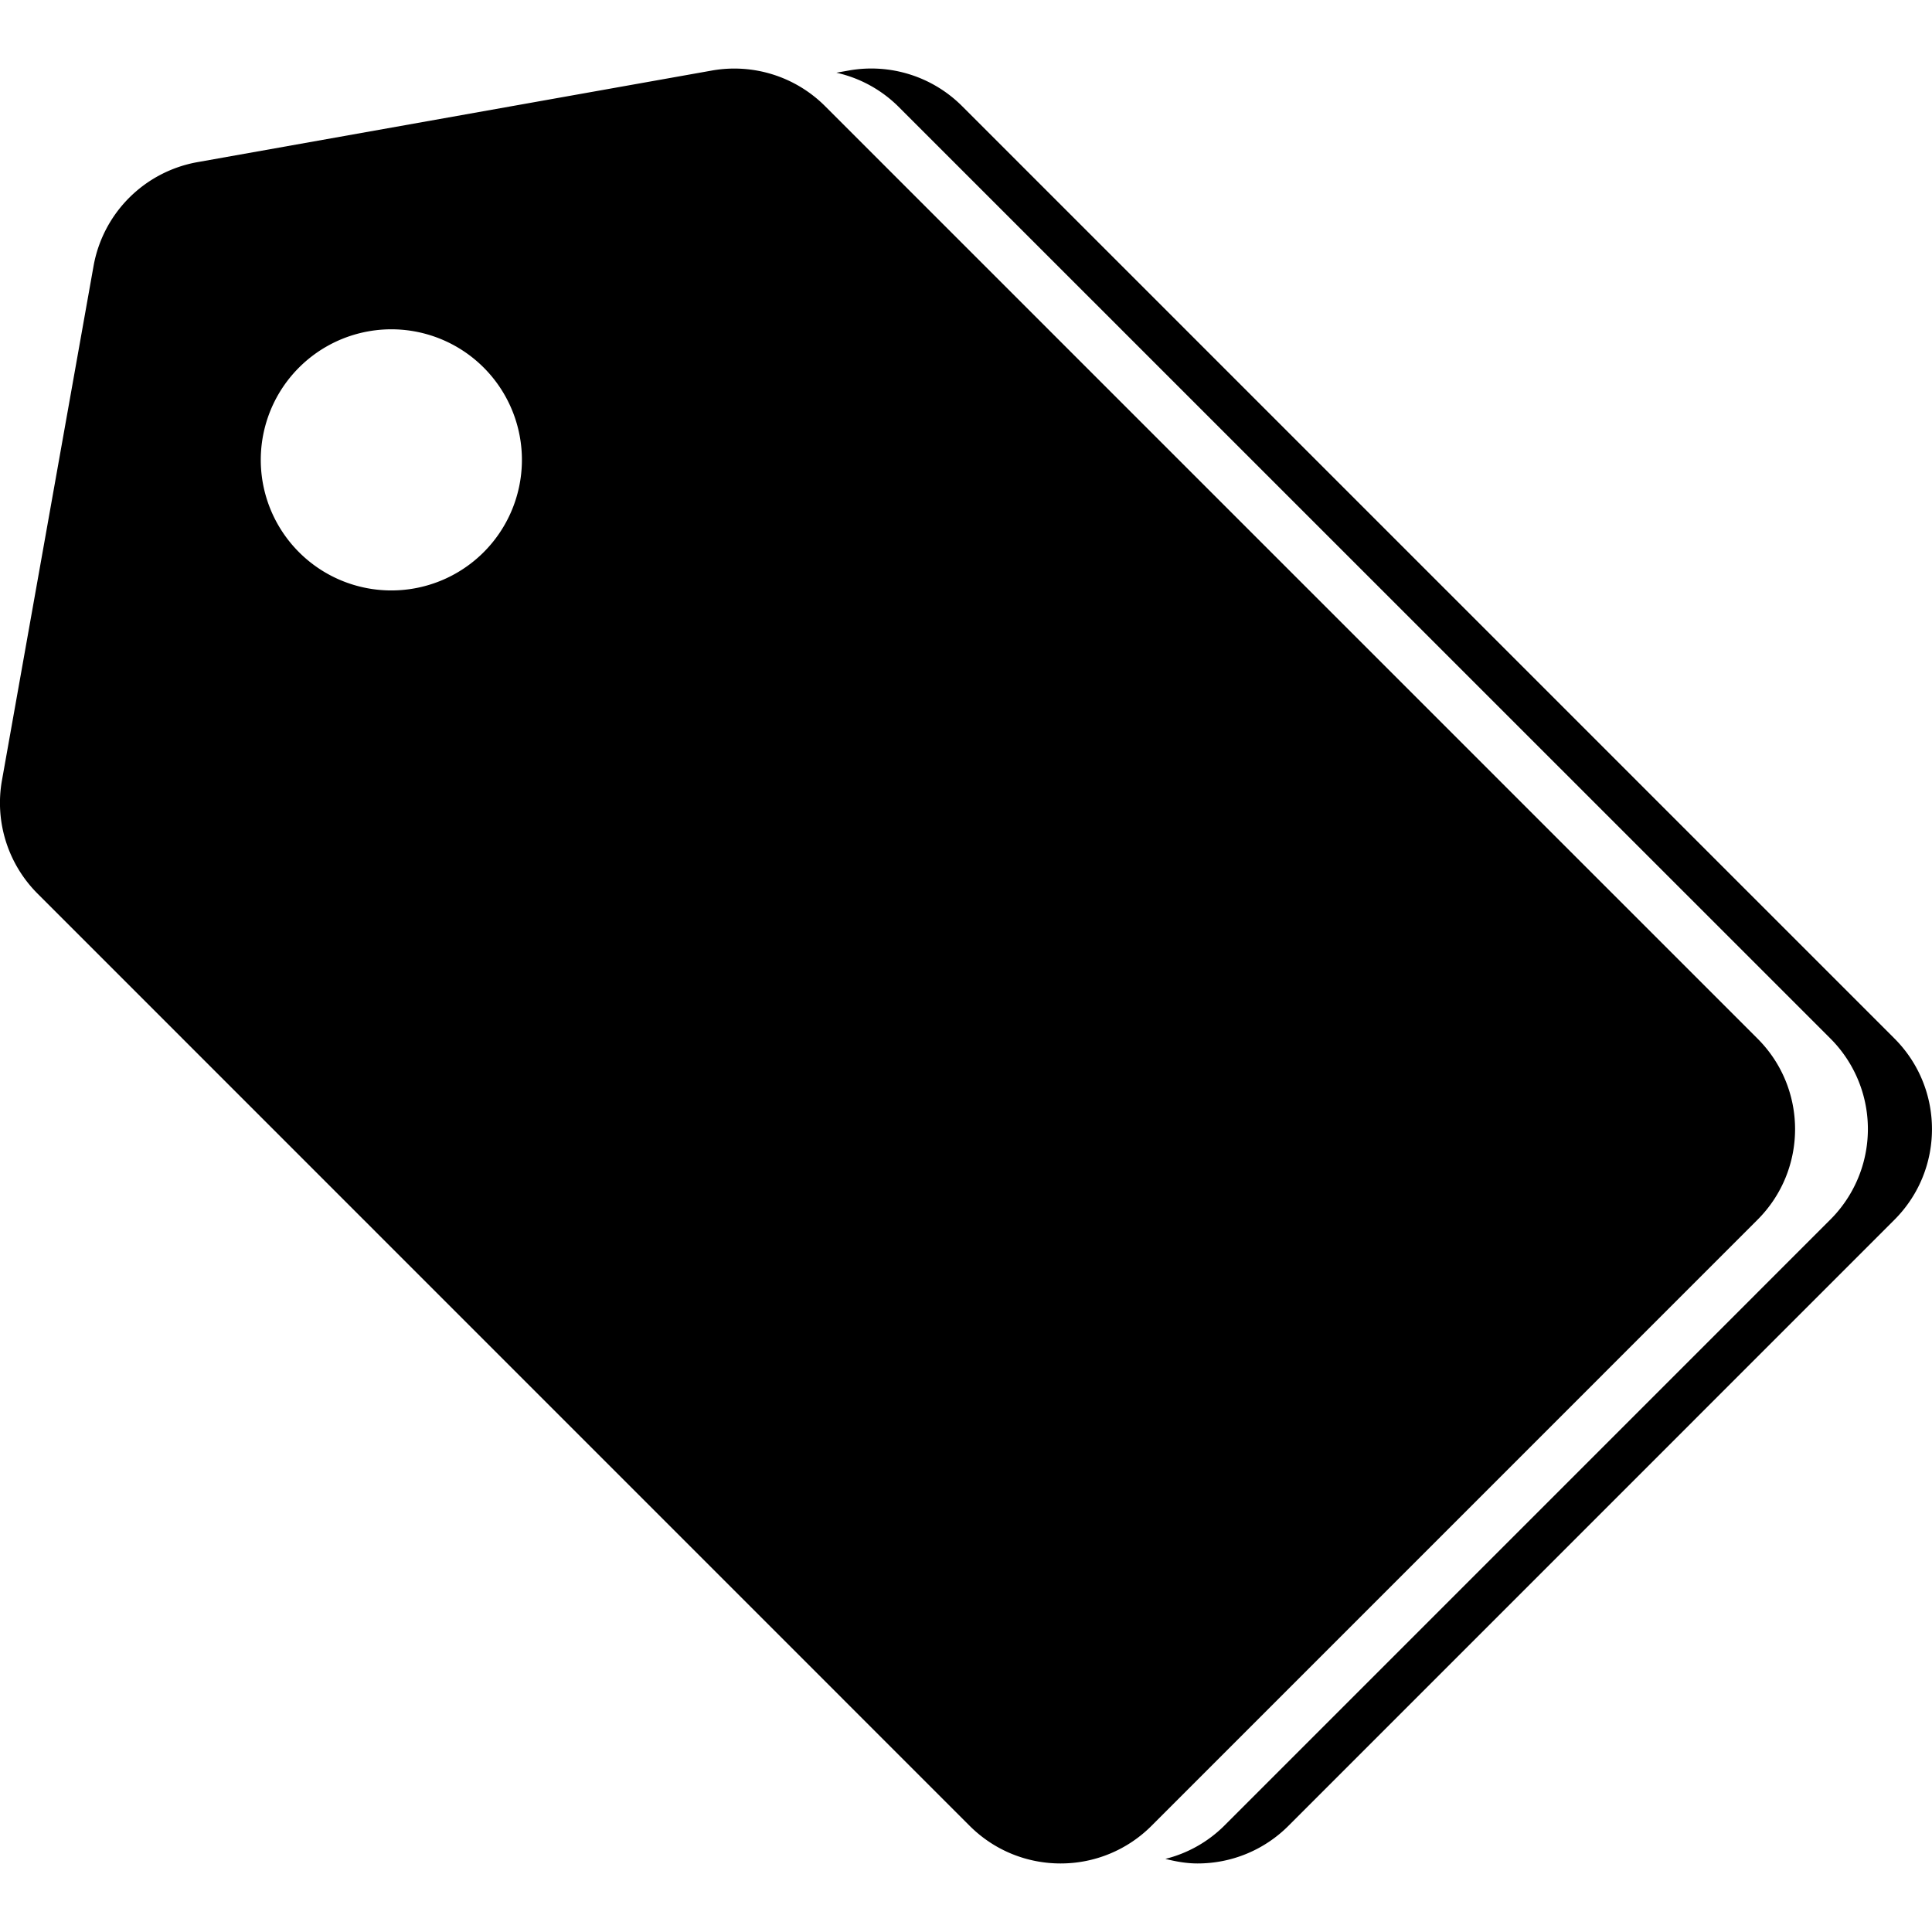 <svg xmlns="http://www.w3.org/2000/svg" width="37.628" height="37.628"><path d="M36.895 23.758L25.092 35.562a2.497 2.497 0 01-1.77.731c-.211 0-.419-.037-.625-.089a2.475 2.475 0 001.145-.644l11.803-11.804a2.493 2.493 0 000-3.534L17.488 2.067a2.483 2.483 0 00-1.199-.651l.243-.043a2.5 2.5 0 012.206.694l18.156 18.156c.978.976.978 2.559.001 3.535zm-2.667 0L22.425 35.562a2.497 2.497 0 01-1.77.731c-.64 0-1.279-.244-1.768-.731L.732 17.405a2.5 2.5 0 01-.694-2.206L1.822 5.181a2.502 2.502 0 012.023-2.023l10.019-1.784a2.5 2.5 0 012.206.694l18.156 18.156c.98.975.98 2.558.002 3.534zM9.454 7.193a2.543 2.543 0 10-3.622 3.57 2.543 2.543 0 003.622-3.57z"/></svg>